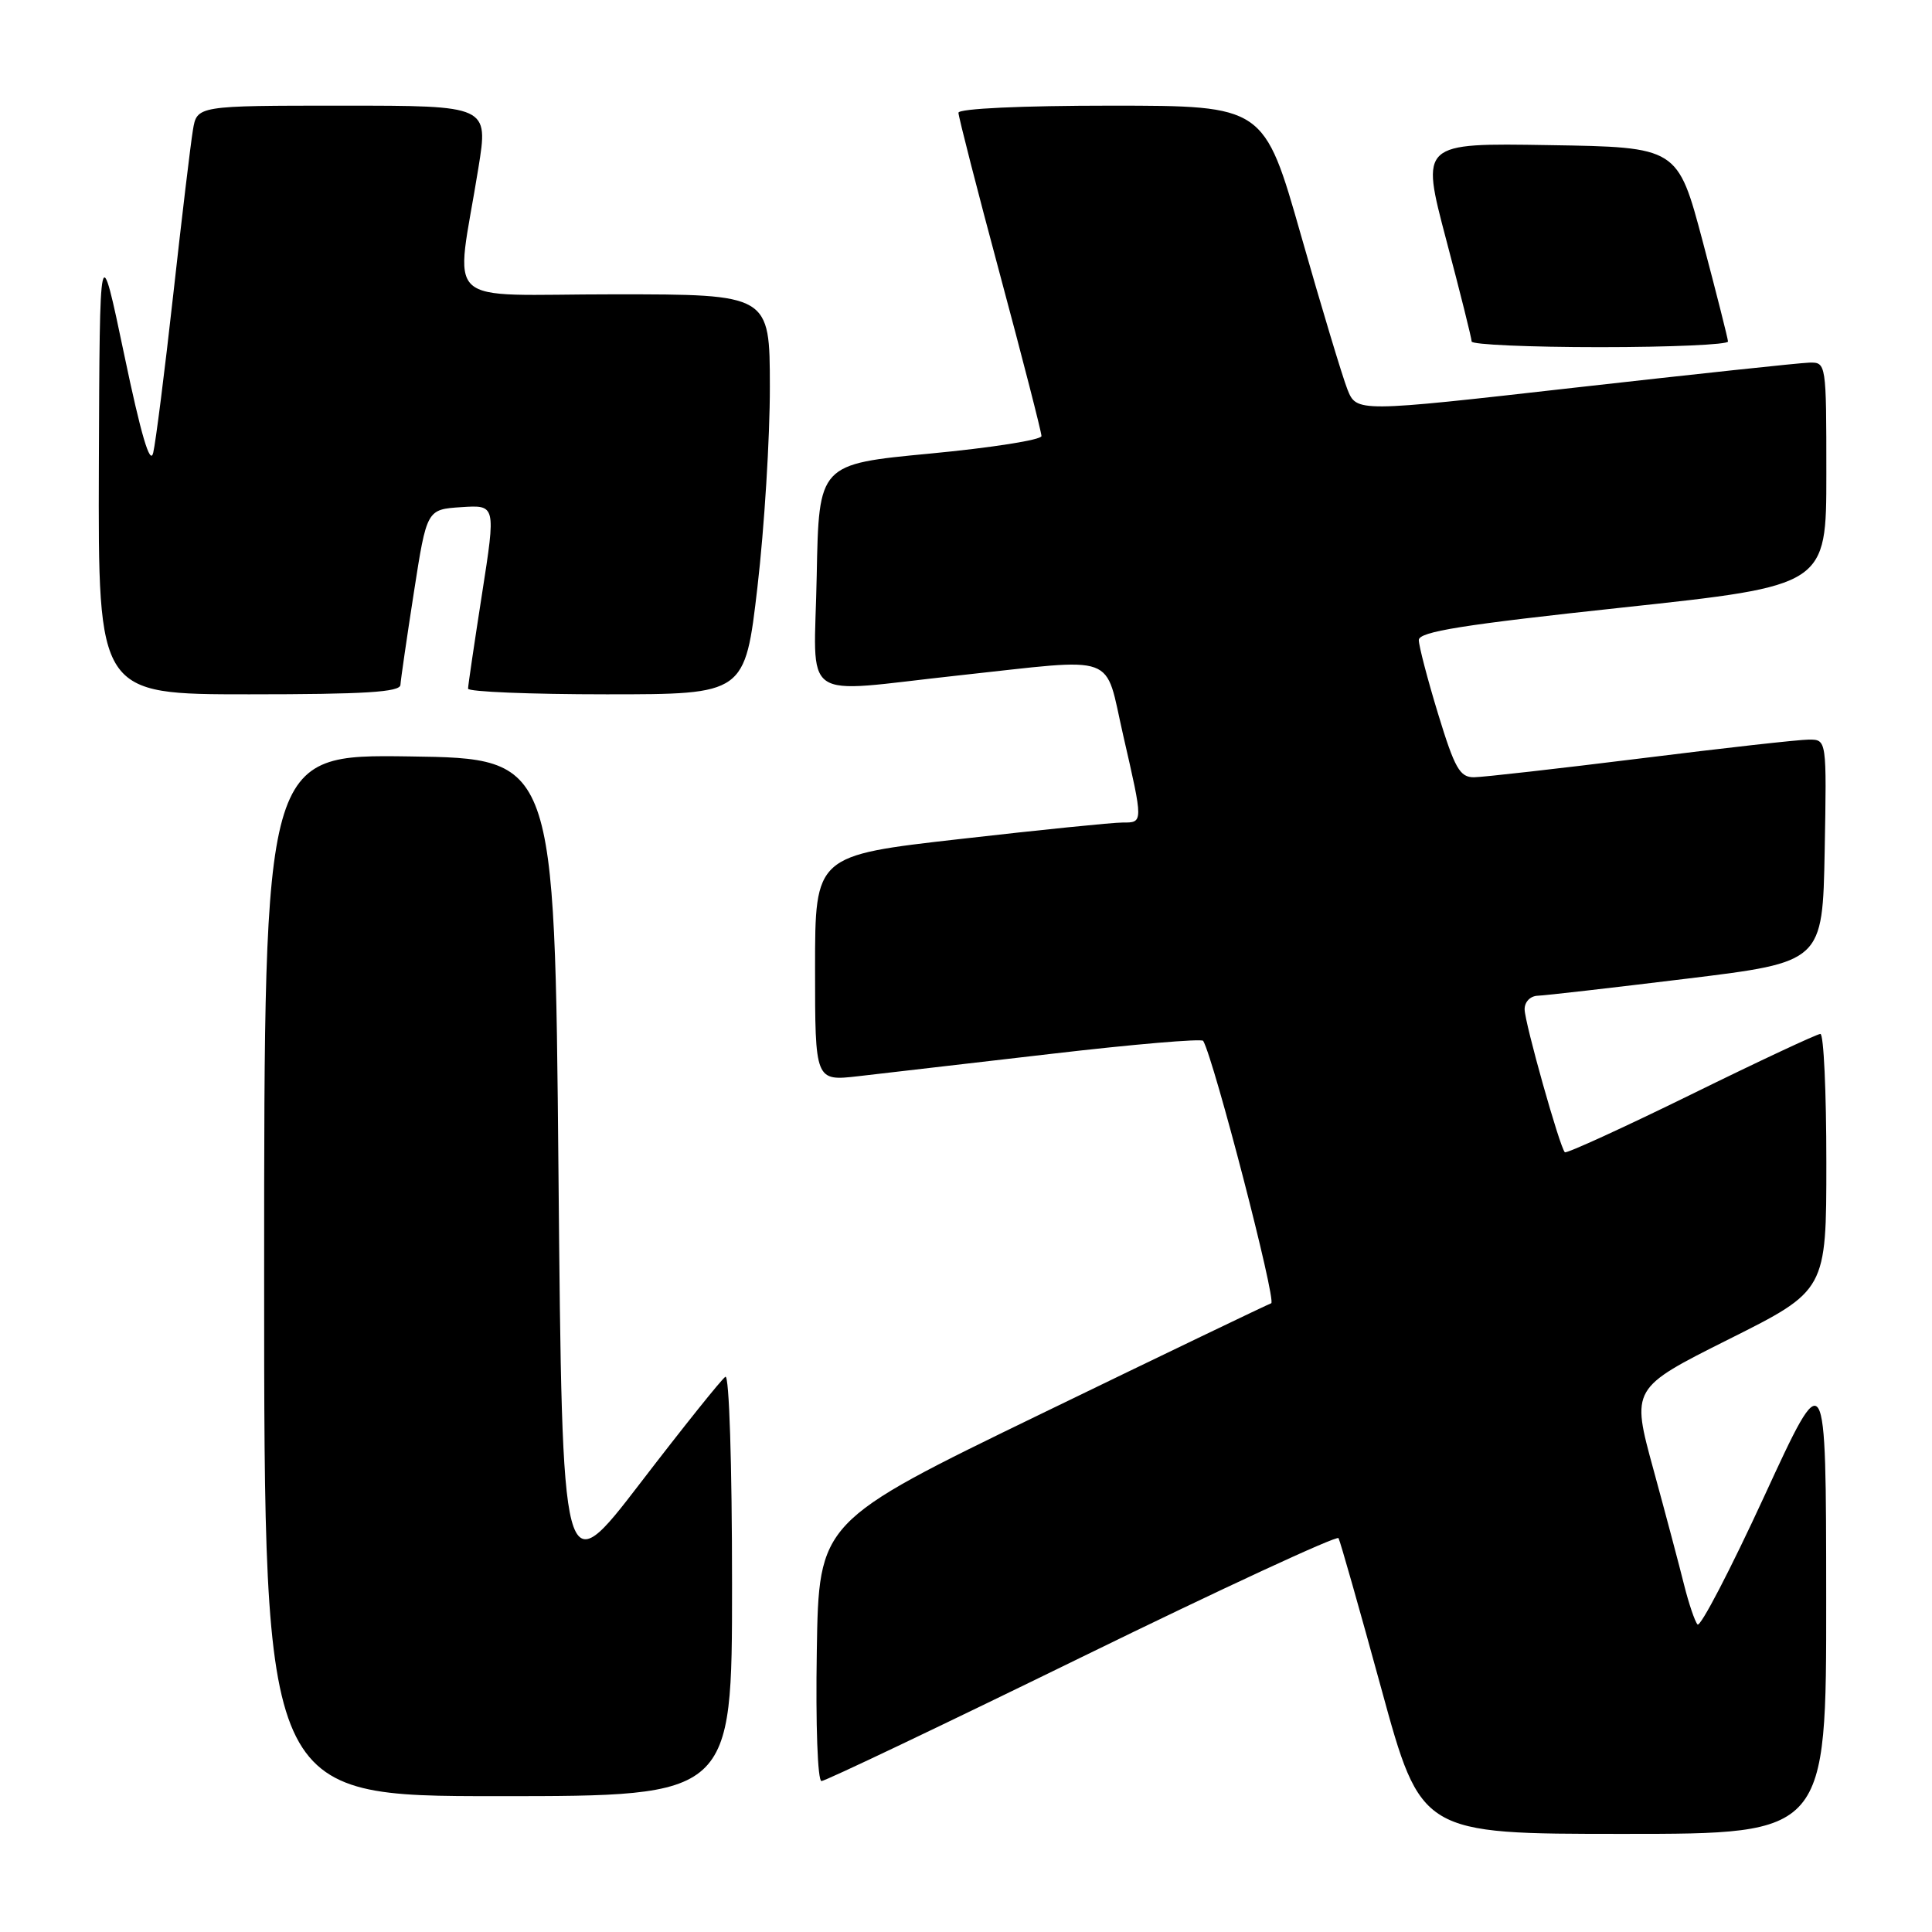 <?xml version="1.0" encoding="UTF-8" standalone="no"?>
<!DOCTYPE svg PUBLIC "-//W3C//DTD SVG 1.1//EN" "http://www.w3.org/Graphics/SVG/1.1/DTD/svg11.dtd" >
<svg xmlns="http://www.w3.org/2000/svg" xmlns:xlink="http://www.w3.org/1999/xlink" version="1.1" viewBox="0 0 256 256">
 <g >
 <path fill="currentColor"
d=" M 241.98 211.75 C 241.96 180.50 241.96 180.50 233.78 198.25 C 229.28 208.01 225.30 215.66 224.93 215.25 C 224.57 214.84 223.77 212.47 223.15 210.00 C 222.54 207.53 220.71 200.65 219.09 194.72 C 216.14 183.94 216.14 183.94 229.07 177.46 C 242.00 170.99 242.00 170.99 242.00 153.99 C 242.00 144.65 241.65 137.00 241.21 137.00 C 240.78 137.00 233.06 140.61 224.07 145.03 C 215.08 149.44 207.55 152.88 207.35 152.68 C 206.67 152.01 202.04 135.54 202.02 133.75 C 202.01 132.76 202.76 131.98 203.75 131.94 C 204.71 131.91 213.60 130.89 223.50 129.68 C 241.50 127.48 241.50 127.48 241.78 112.74 C 242.05 98.00 242.05 98.00 239.69 98.00 C 238.39 98.00 228.37 99.12 217.42 100.49 C 206.46 101.85 196.51 102.98 195.31 102.99 C 193.43 103.00 192.76 101.81 190.56 94.61 C 189.15 89.99 188.00 85.58 188.00 84.81 C 188.00 83.70 193.85 82.77 215.00 80.50 C 242.00 77.60 242.00 77.60 242.00 62.80 C 242.00 48.10 241.98 48.00 239.75 48.05 C 238.51 48.08 224.51 49.58 208.62 51.37 C 179.75 54.64 179.75 54.64 178.53 51.57 C 177.87 49.88 175.11 40.74 172.41 31.25 C 167.50 14.01 167.50 14.01 147.25 14.00 C 135.32 14.00 127.00 14.39 127.00 14.94 C 127.00 15.45 129.47 25.10 132.50 36.37 C 135.53 47.64 138.00 57.27 138.00 57.78 C 138.00 58.29 131.36 59.33 123.25 60.10 C 108.50 61.50 108.50 61.50 108.22 76.25 C 107.90 93.46 105.58 91.82 127.00 89.50 C 148.49 87.18 146.29 86.37 148.83 97.44 C 151.50 109.07 151.50 109.00 148.75 108.99 C 147.51 108.98 137.84 109.96 127.25 111.17 C 108.00 113.35 108.00 113.35 108.00 128.30 C 108.00 143.26 108.00 143.26 113.75 142.60 C 116.91 142.24 128.41 140.91 139.30 139.64 C 150.18 138.37 159.24 137.60 159.43 137.92 C 160.87 140.42 169.18 172.44 168.44 172.69 C 167.92 172.87 154.22 179.45 138.00 187.32 C 108.50 201.63 108.50 201.63 108.23 218.81 C 108.07 228.52 108.34 236.00 108.85 236.00 C 109.35 236.00 124.87 228.60 143.36 219.56 C 161.84 210.52 177.14 203.44 177.36 203.81 C 177.58 204.19 180.13 213.16 183.03 223.75 C 188.30 243.00 188.30 243.00 215.15 243.00 C 242.00 243.00 242.00 243.00 241.98 211.75 Z  M 97.00 209.94 C 97.00 193.96 96.62 182.12 96.12 182.43 C 95.63 182.73 90.57 189.05 84.87 196.48 C 74.50 209.99 74.50 209.99 74.00 155.25 C 73.50 100.50 73.50 100.50 54.25 100.23 C 35.00 99.96 35.00 99.96 35.00 168.98 C 35.00 238.00 35.00 238.00 66.00 238.00 C 97.00 238.00 97.00 238.00 97.00 209.94 Z  M 53.06 90.75 C 53.10 90.06 53.90 84.55 54.84 78.50 C 56.55 67.50 56.55 67.50 61.13 67.20 C 65.71 66.90 65.71 66.90 63.87 78.70 C 62.86 85.19 62.02 90.84 62.02 91.25 C 62.01 91.66 70.26 92.00 80.36 92.00 C 98.71 92.00 98.71 92.00 100.37 77.75 C 101.28 69.91 102.02 57.99 102.01 51.25 C 102.00 39.00 102.00 39.00 81.39 39.00 C 58.03 39.00 60.35 41.16 63.39 22.25 C 64.72 14.00 64.72 14.00 45.41 14.00 C 26.09 14.00 26.09 14.00 25.56 17.25 C 25.26 19.04 24.09 28.82 22.96 39.00 C 21.83 49.17 20.63 58.62 20.30 60.00 C 19.89 61.72 18.69 57.66 16.46 47.00 C 13.21 31.50 13.21 31.50 13.10 61.75 C 13.00 92.00 13.00 92.00 33.00 92.00 C 48.30 92.00 53.02 91.71 53.06 90.75 Z  M 228.97 45.25 C 228.95 44.84 227.44 38.88 225.62 32.00 C 222.30 19.50 222.30 19.50 205.27 19.23 C 188.25 18.95 188.25 18.95 191.62 31.73 C 193.48 38.75 195.00 44.84 195.00 45.25 C 195.00 45.66 202.65 46.00 212.00 46.00 C 221.35 46.00 228.99 45.66 228.97 45.25 Z "/>
</g>
</svg>